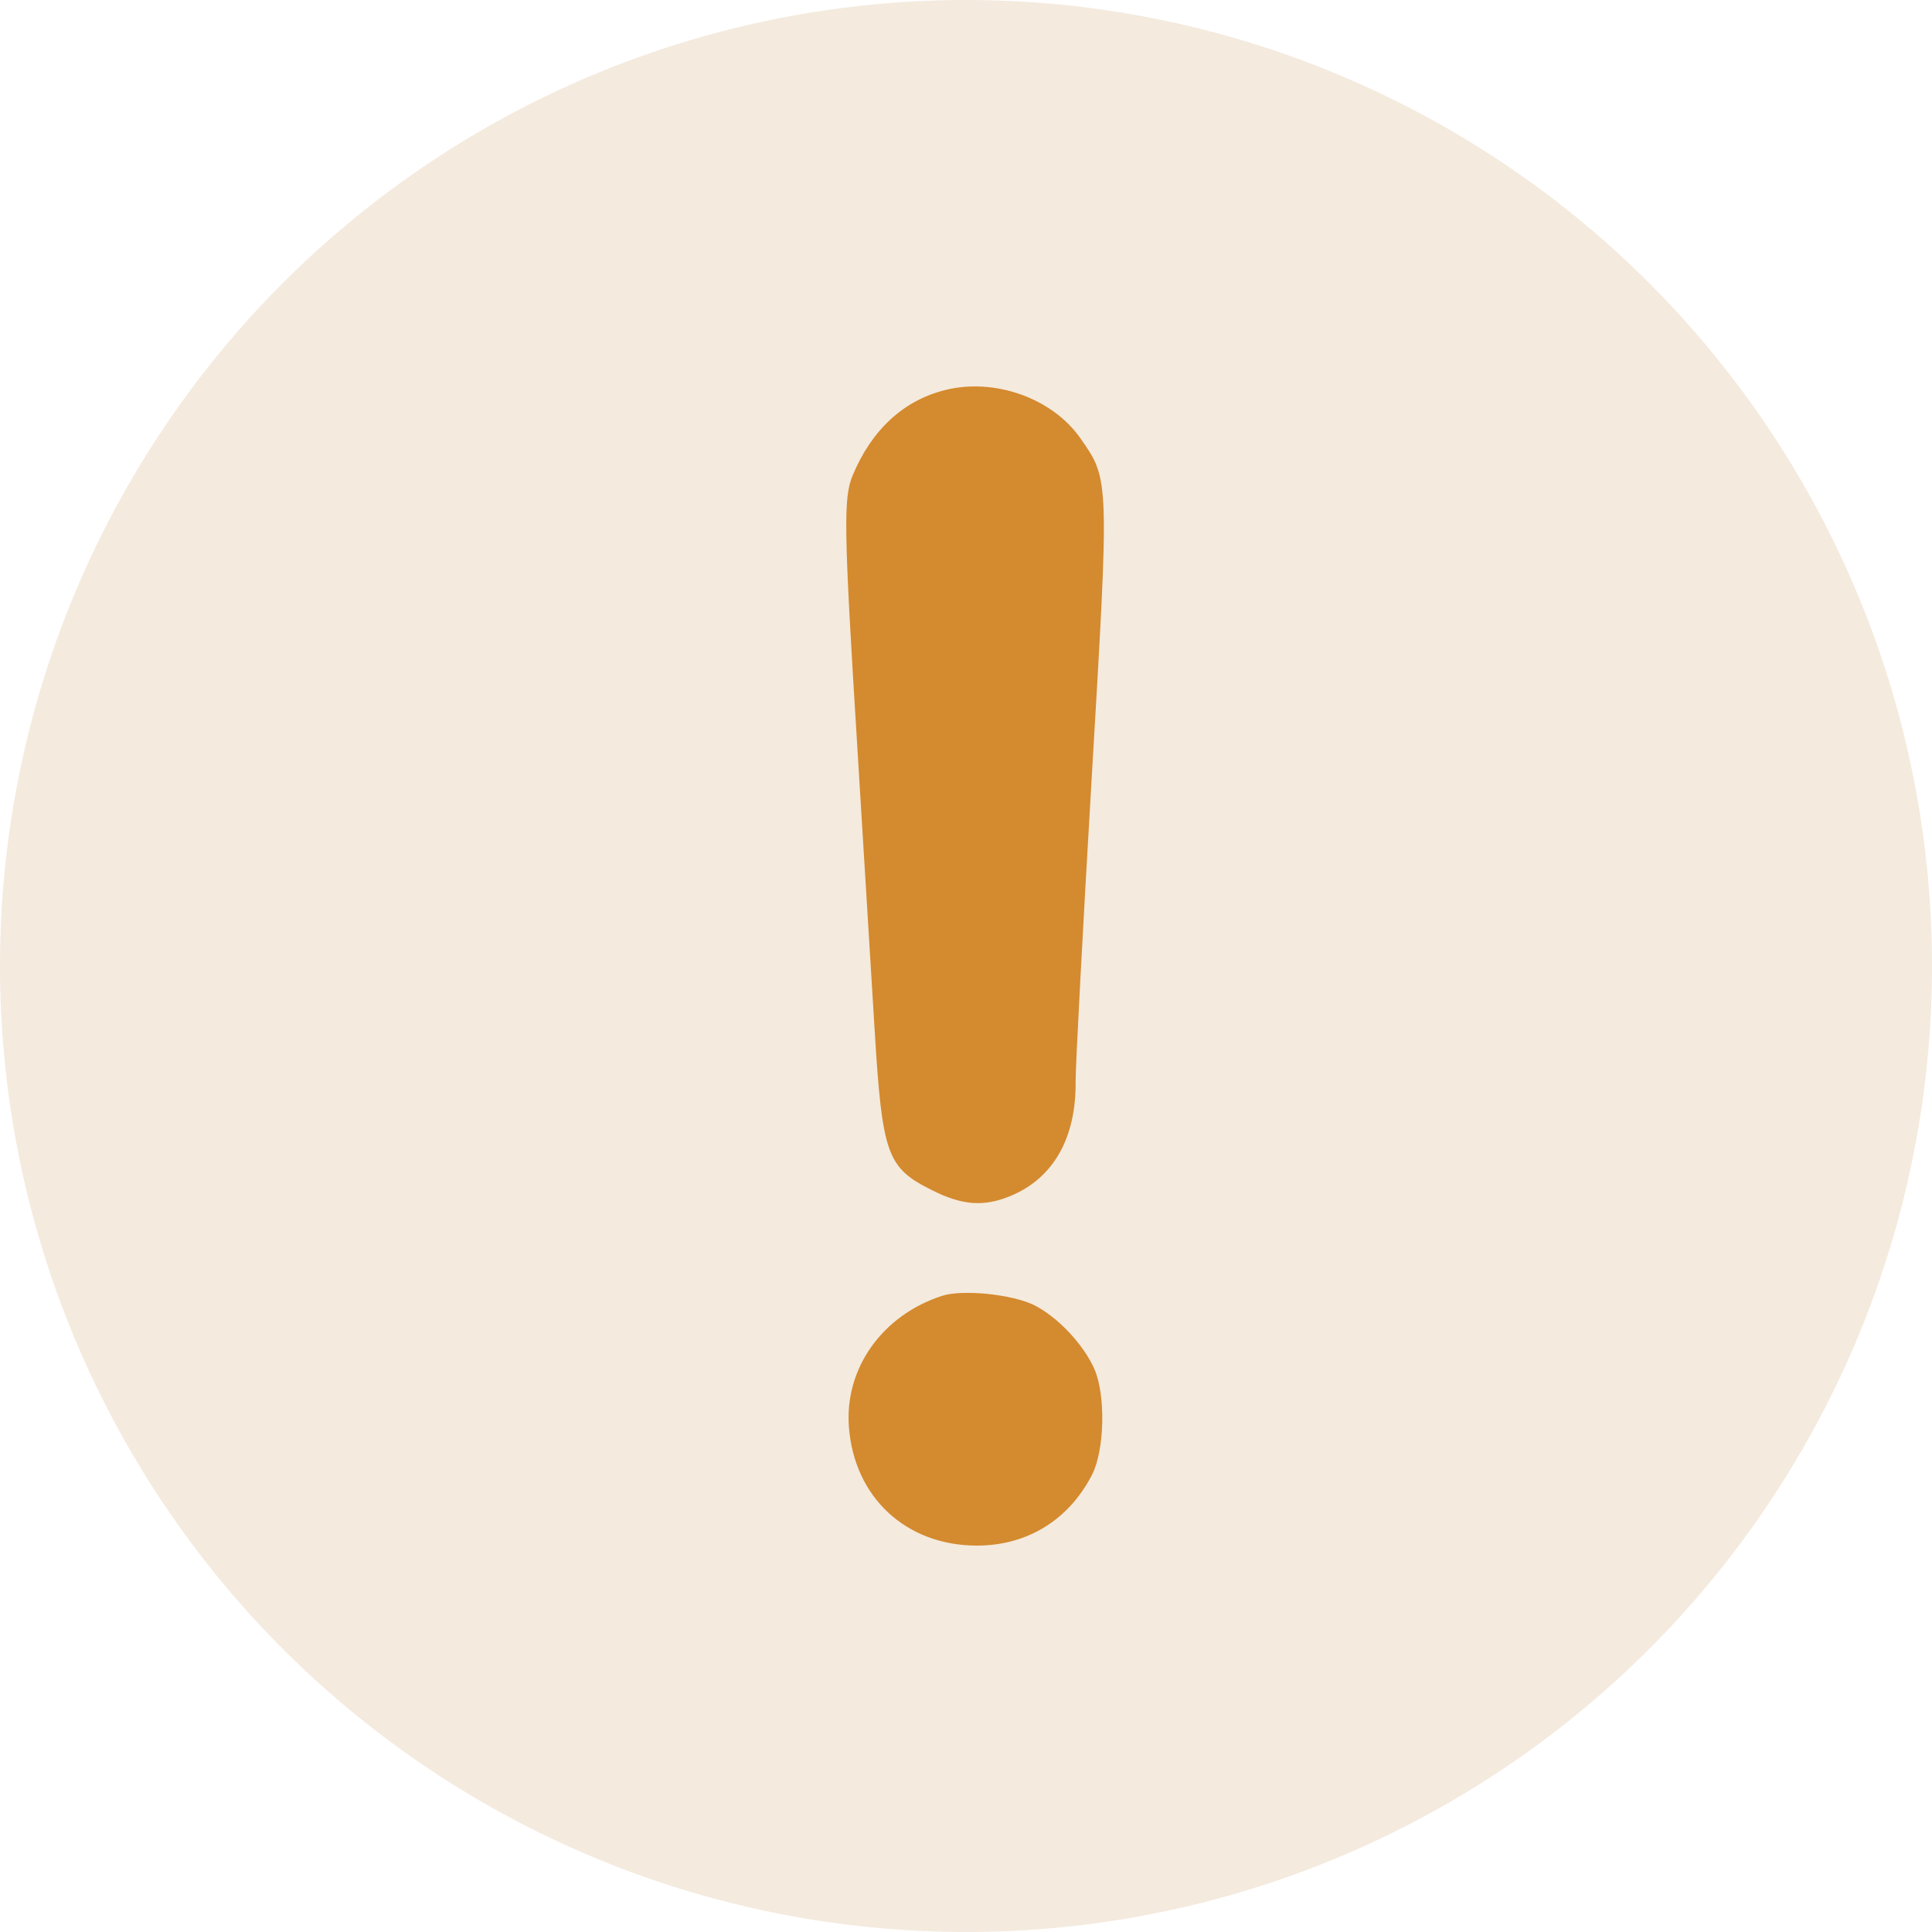 <svg width="15" height="15" viewBox="0 0 15 15" fill="none" xmlns="http://www.w3.org/2000/svg">
<circle cx="7.5" cy="7.5" r="7.5" fill="#C9975A" fill-opacity="0.2"/>
<path fill-rule="evenodd" clip-rule="evenodd" d="M7.339 3.028C7.014 3.109 6.768 3.337 6.62 3.691C6.547 3.865 6.551 4.108 6.656 5.797C6.703 6.569 6.764 7.561 6.791 8.002C6.85 8.965 6.887 9.067 7.235 9.24C7.471 9.359 7.637 9.371 7.844 9.286C8.177 9.149 8.355 8.838 8.351 8.399C8.35 8.283 8.406 7.228 8.475 6.055C8.614 3.706 8.614 3.726 8.389 3.404C8.172 3.092 7.723 2.932 7.339 3.028ZM7.314 10.061C6.85 10.211 6.556 10.625 6.591 11.079C6.632 11.625 7.034 11.998 7.581 12C7.972 12.001 8.295 11.804 8.477 11.453C8.576 11.264 8.586 10.837 8.498 10.632C8.415 10.441 8.214 10.227 8.031 10.134C7.861 10.049 7.473 10.009 7.314 10.061Z" fill="#D48A2E"/>
</svg>
